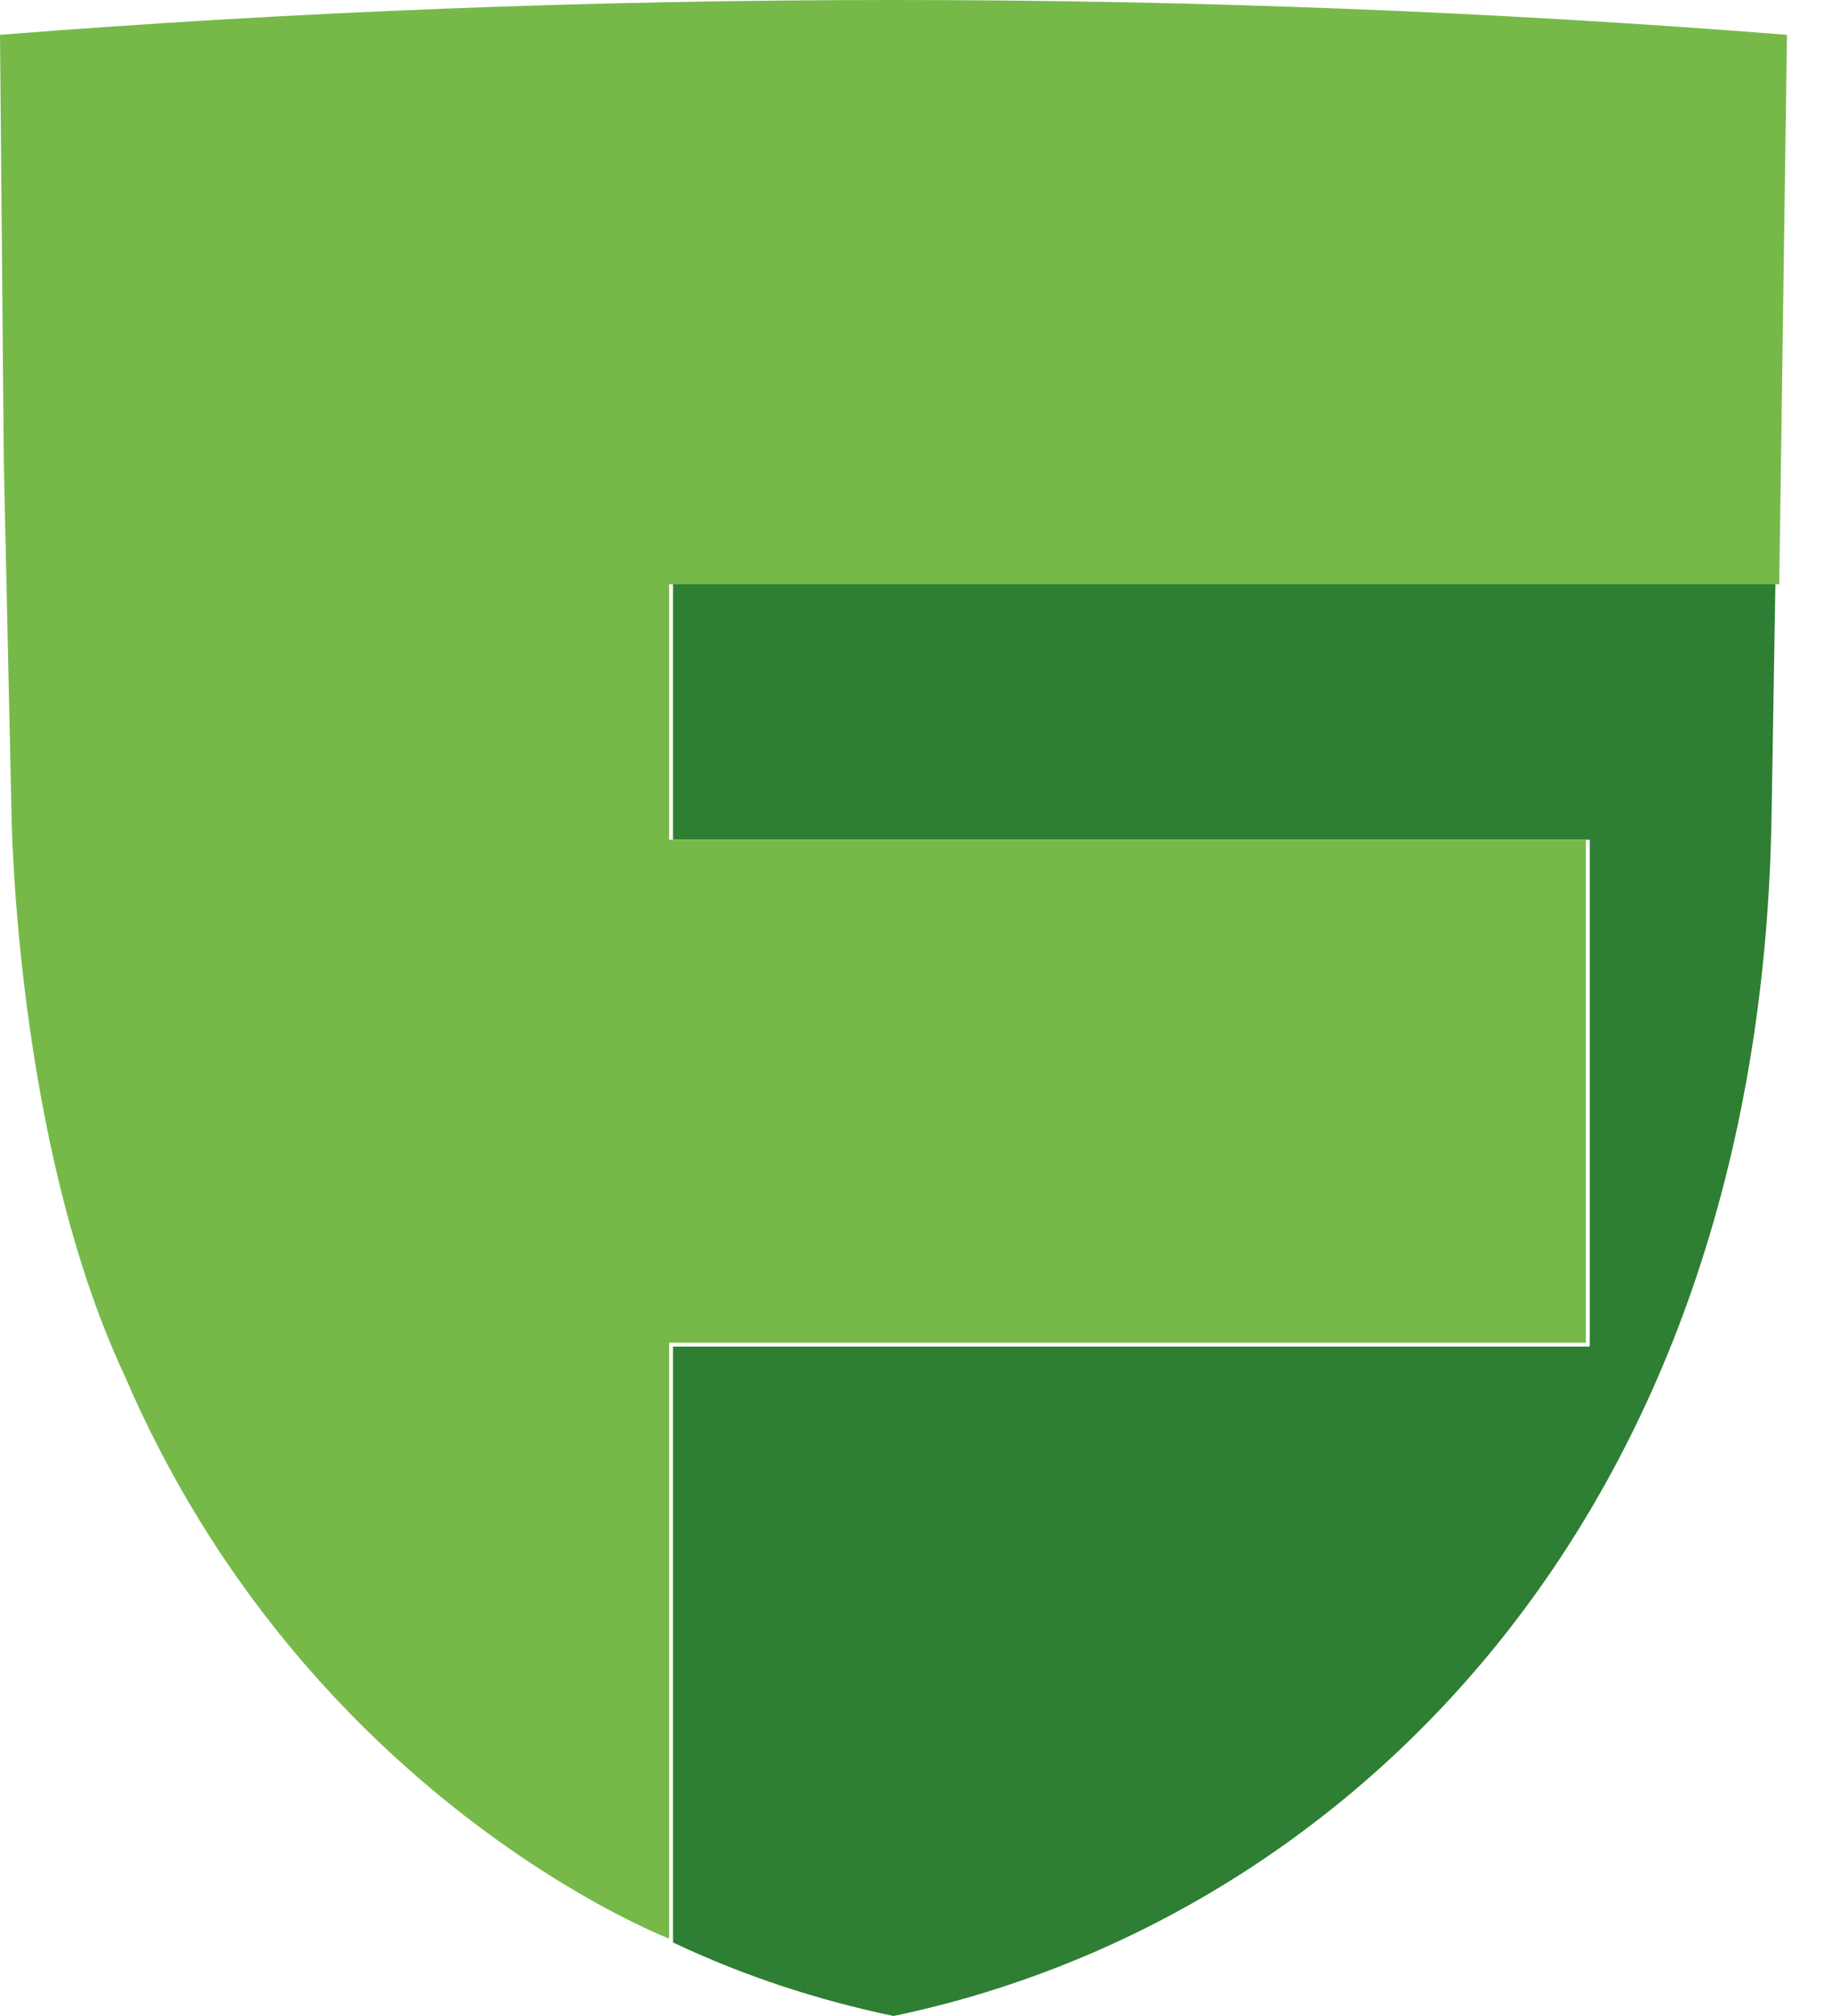 <svg width="40" height="44" viewBox="0 0 40 44" fill="none" xmlns="http://www.w3.org/2000/svg">
    <path fill-rule="evenodd" clip-rule="evenodd" d="M14.695 12.752V18.326H34.711V29.39H14.695C14.695 29.39 14.695 42.311 14.695 42.395C16.3 43.155 17.904 43.662 19.509 44C29.221 41.973 38.427 33.275 38.68 17.82L38.764 12.752H14.695Z" fill="#2E7E33"/>
    <path d="M38.848 12.752L39.017 0.76C32.599 0.253 26.096 0 19.509 0C12.921 0 6.418 0.253 0 0.76L0.084 10.134L0.253 17.82C0.253 17.82 0.338 24.914 2.702 29.981C6.672 39.271 14.61 42.311 14.61 42.311V29.305H34.626V18.326H14.61V12.752H38.848Z" fill="#76B949"/>
</svg>

